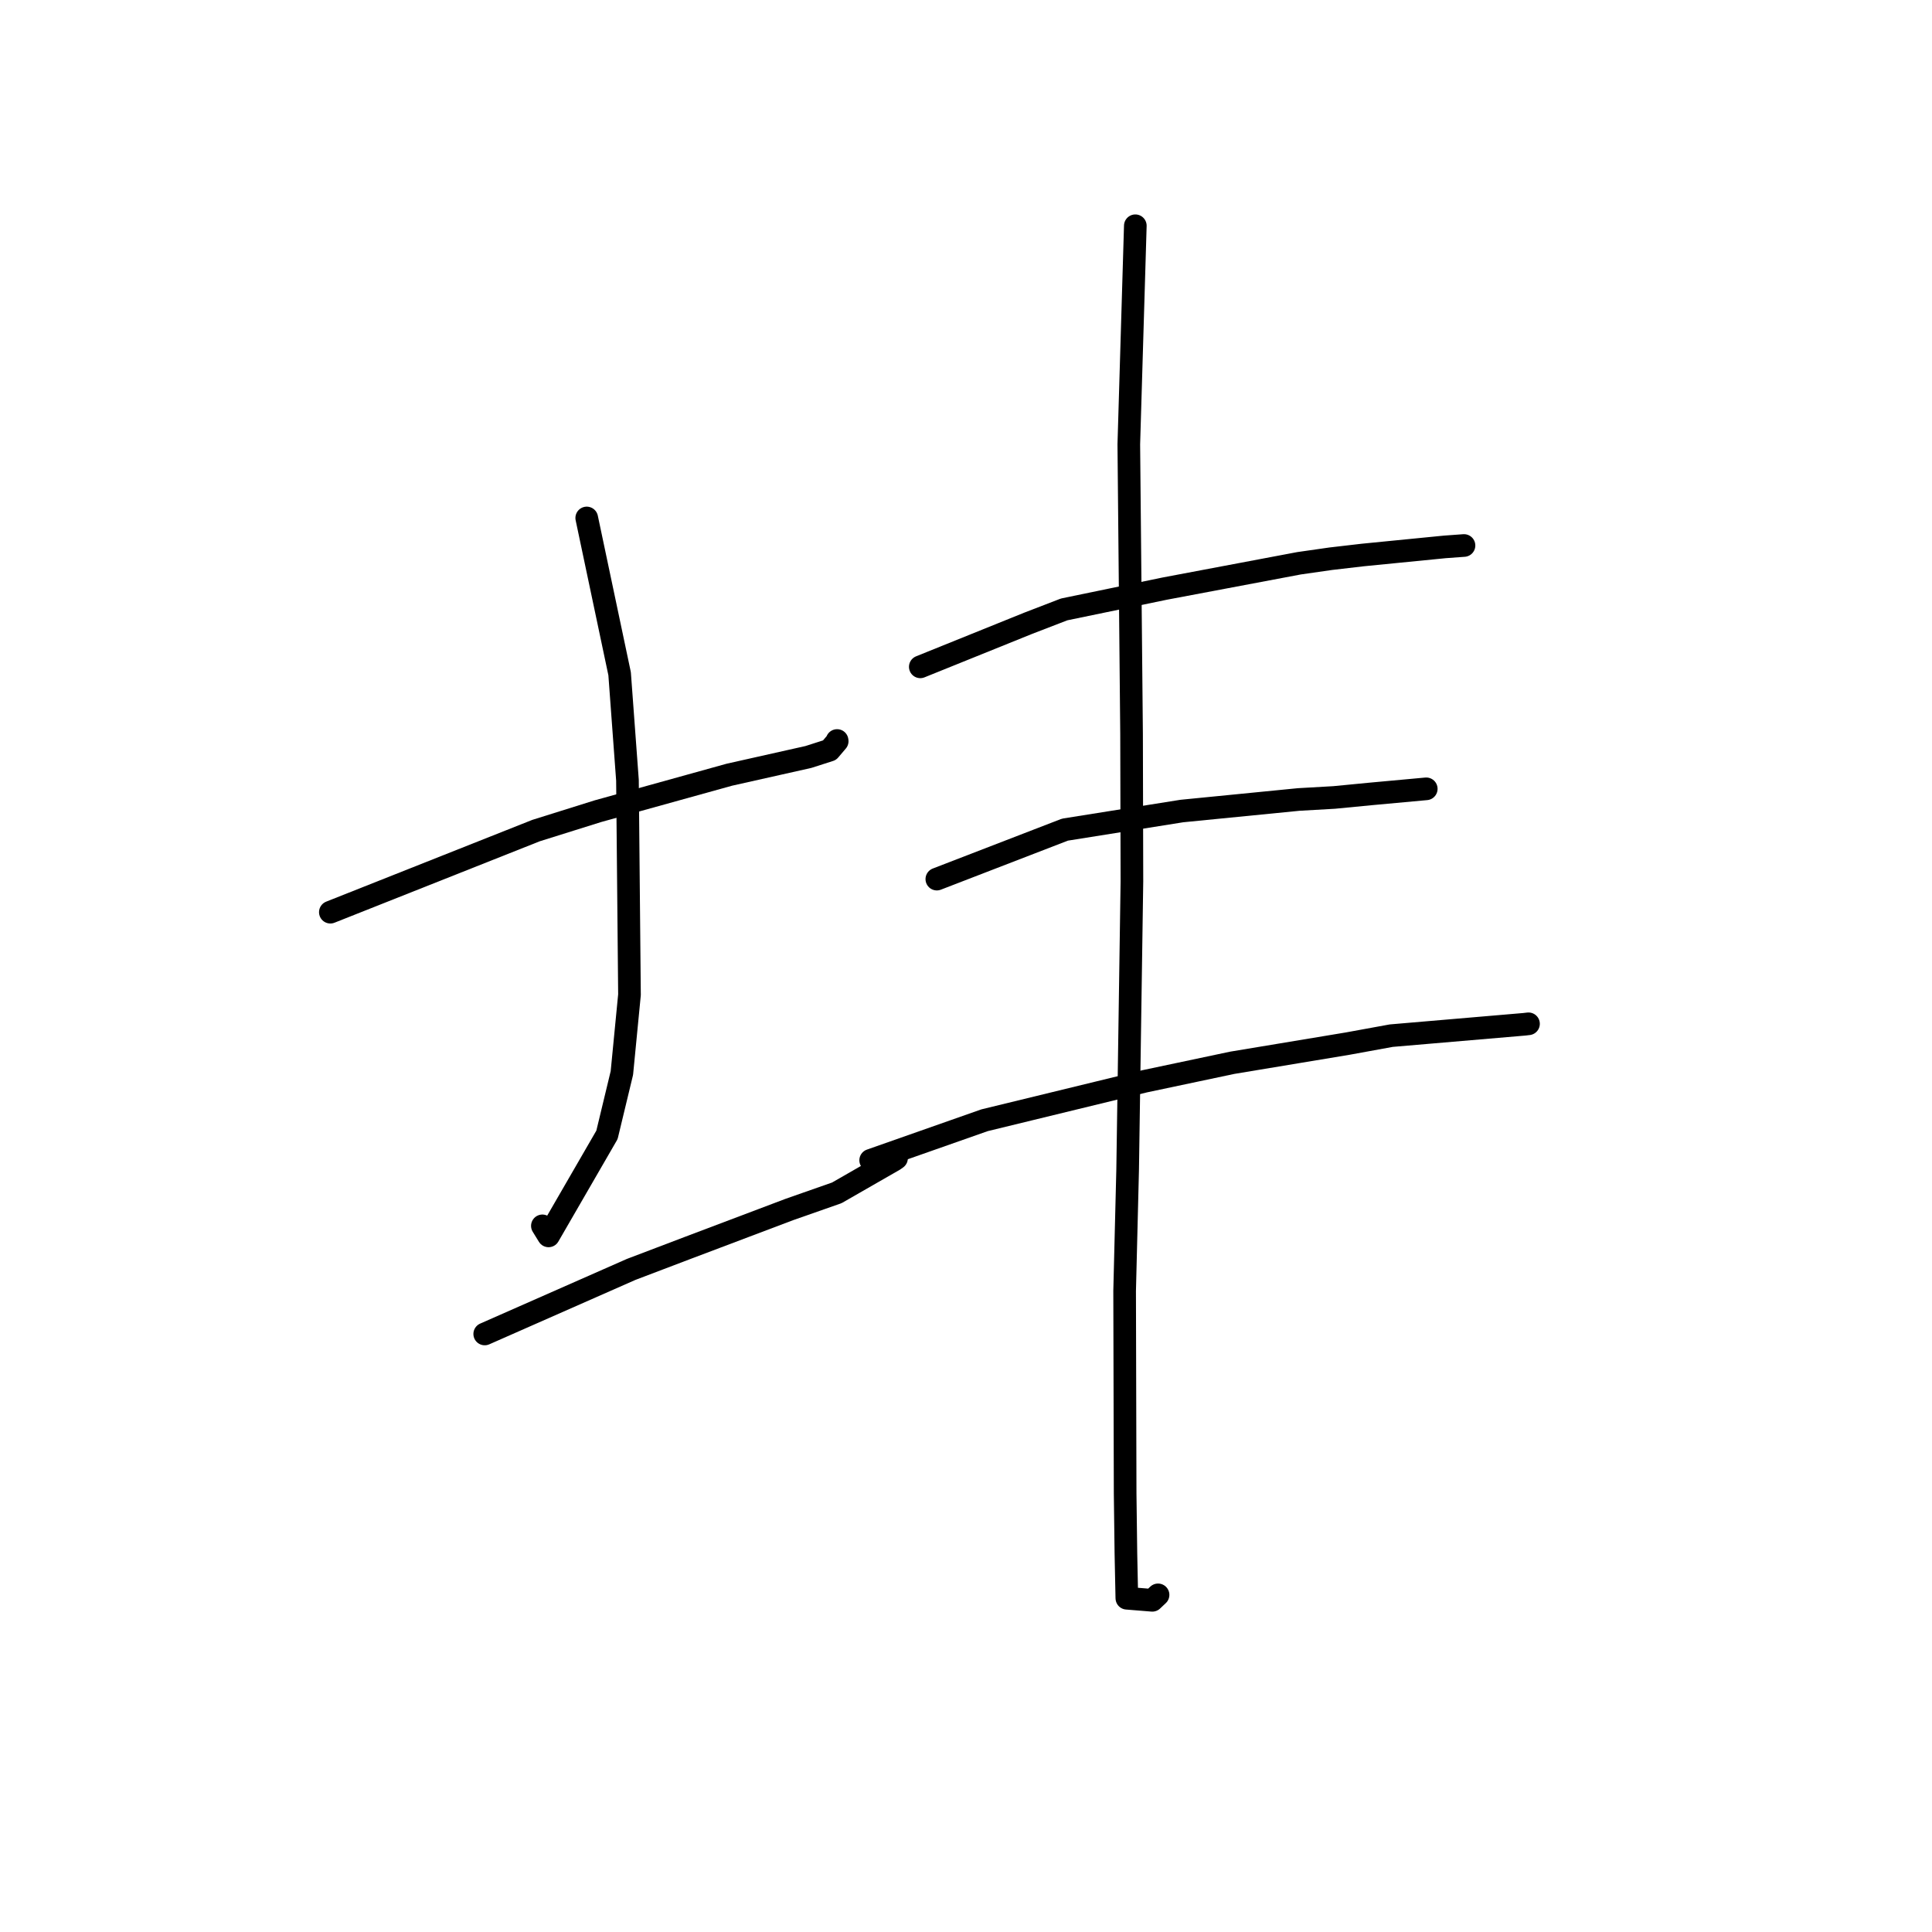 <?xml version="1.0" standalone="no"?>
    <svg width="256" height="256" xmlns="http://www.w3.org/2000/svg" version="1.1">
    <polyline stroke="black" stroke-width="3" stroke-linecap="round" fill="transparent" stroke-linejoin="round" points="43.773 120.869 71.038 110.052 79.226 107.487 96.633 102.656 107.116 100.304 109.922 99.405 110.932 98.216 110.919 98.12 " />
        <polyline stroke="black" stroke-width="3" stroke-linecap="round" fill="transparent" stroke-linejoin="round" points="77.745 68.634 82.102 89.27 83.142 103.384 83.41 131.805 82.402 142.177 80.427 150.374 72.687 163.761 71.869 162.433 " />
        <polyline stroke="black" stroke-width="3" stroke-linecap="round" fill="transparent" stroke-linejoin="round" points="64.229 176.757 83.638 168.201 91.257 165.305 104.629 160.251 110.88 158.06 118.47 153.703 118.794 153.472 " />
        <polyline stroke="black" stroke-width="3" stroke-linecap="round" fill="transparent" stroke-linejoin="round" points="121.944 88.359 136.243 82.586 141.006 80.75 154.343 77.992 172.132 74.636 176.343 74.033 180.574 73.541 191.434 72.468 193.742 72.299 193.908 72.287 193.976 72.282 193.987 72.282 " />
        <polyline stroke="black" stroke-width="3" stroke-linecap="round" fill="transparent" stroke-linejoin="round" points="124.135 116.486 141.112 109.932 156.596 107.466 172.082 105.936 176.788 105.667 181.616 105.2 188.352 104.582 188.986 104.524 " />
        <polyline stroke="black" stroke-width="3" stroke-linecap="round" fill="transparent" stroke-linejoin="round" points="115.369 153.745 130.457 148.439 151.653 143.282 163.276 140.825 178.567 138.285 184.347 137.23 201.996 135.722 202.529 135.659 202.534 135.659 " />
        <polyline stroke="black" stroke-width="3" stroke-linecap="round" fill="transparent" stroke-linejoin="round" points="150.436 29.914 149.573 58.88 149.938 97.247 149.985 116.766 149.419 154.977 149.019 171.063 149.087 197.884 149.19 205.923 149.31 211.692 149.315 211.775 149.315 211.775 152.686 212.049 153.448 211.328 " />
        </svg>